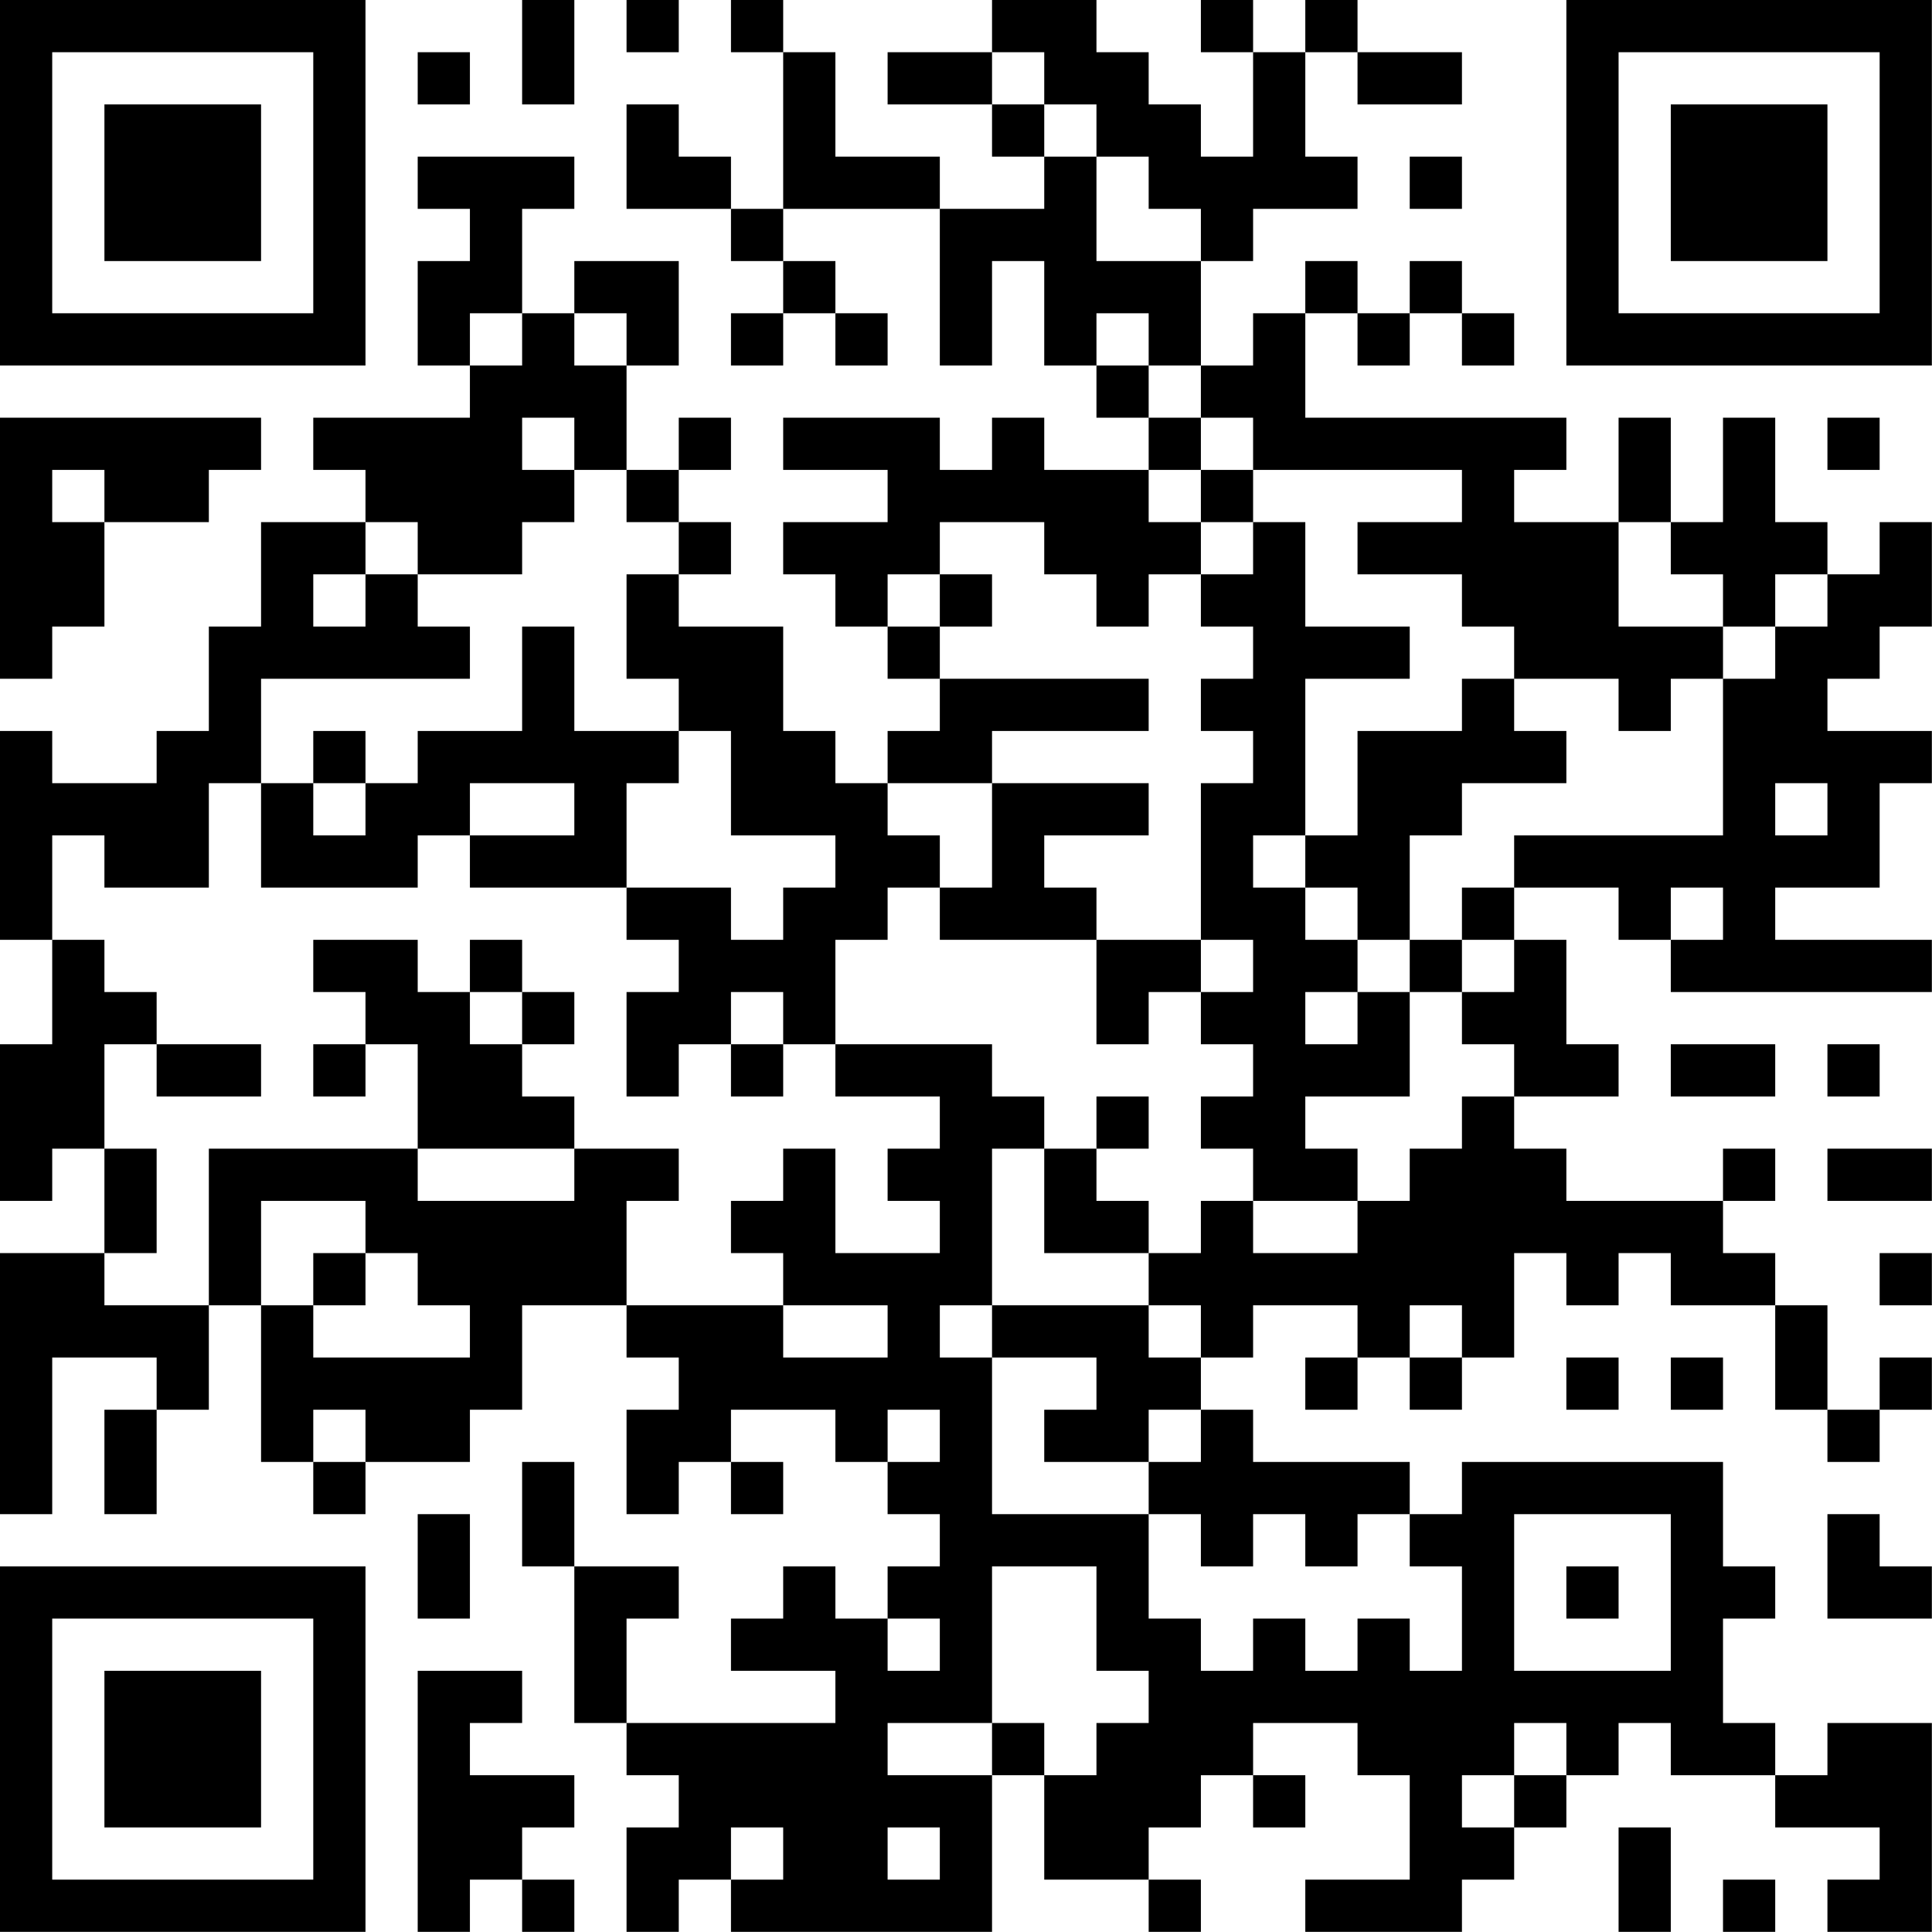 <?xml version="1.0" encoding="UTF-8"?>
<svg xmlns="http://www.w3.org/2000/svg" version="1.1" width="200" height="200" viewBox="0 0 200 200"><rect x="0" y="0" width="200" height="200" fill="#ffffff"/><g transform="scale(5.405)"><g transform="translate(0,0)"><path fill-rule="evenodd" d="M10 0L10 2L11 2L11 0ZM12 0L12 1L13 1L13 0ZM14 0L14 1L15 1L15 4L14 4L14 3L13 3L13 2L12 2L12 4L14 4L14 5L15 5L15 6L14 6L14 7L15 7L15 6L16 6L16 7L17 7L17 6L16 6L16 5L15 5L15 4L18 4L18 7L19 7L19 5L20 5L20 7L21 7L21 8L22 8L22 9L20 9L20 8L19 8L19 9L18 9L18 8L15 8L15 9L17 9L17 10L15 10L15 11L16 11L16 12L17 12L17 13L18 13L18 14L17 14L17 15L16 15L16 14L15 14L15 12L13 12L13 11L14 11L14 10L13 10L13 9L14 9L14 8L13 8L13 9L12 9L12 7L13 7L13 5L11 5L11 6L10 6L10 4L11 4L11 3L8 3L8 4L9 4L9 5L8 5L8 7L9 7L9 8L6 8L6 9L7 9L7 10L5 10L5 12L4 12L4 14L3 14L3 15L1 15L1 14L0 14L0 18L1 18L1 20L0 20L0 23L1 23L1 22L2 22L2 24L0 24L0 29L1 29L1 26L3 26L3 27L2 27L2 29L3 29L3 27L4 27L4 25L5 25L5 28L6 28L6 29L7 29L7 28L9 28L9 27L10 27L10 25L12 25L12 26L13 26L13 27L12 27L12 29L13 29L13 28L14 28L14 29L15 29L15 28L14 28L14 27L16 27L16 28L17 28L17 29L18 29L18 30L17 30L17 31L16 31L16 30L15 30L15 31L14 31L14 32L16 32L16 33L12 33L12 31L13 31L13 30L11 30L11 28L10 28L10 30L11 30L11 33L12 33L12 34L13 34L13 35L12 35L12 37L13 37L13 36L14 36L14 37L19 37L19 34L20 34L20 36L22 36L22 37L23 37L23 36L22 36L22 35L23 35L23 34L24 34L24 35L25 35L25 34L24 34L24 33L26 33L26 34L27 34L27 36L25 36L25 37L28 37L28 36L29 36L29 35L30 35L30 34L31 34L31 33L32 33L32 34L34 34L34 35L36 35L36 36L35 36L35 37L37 37L37 33L35 33L35 34L34 34L34 33L33 33L33 31L34 31L34 30L33 30L33 28L28 28L28 29L27 29L27 28L24 28L24 27L23 27L23 26L24 26L24 25L26 25L26 26L25 26L25 27L26 27L26 26L27 26L27 27L28 27L28 26L29 26L29 24L30 24L30 25L31 25L31 24L32 24L32 25L34 25L34 27L35 27L35 28L36 28L36 27L37 27L37 26L36 26L36 27L35 27L35 25L34 25L34 24L33 24L33 23L34 23L34 22L33 22L33 23L30 23L30 22L29 22L29 21L31 21L31 20L30 20L30 18L29 18L29 17L31 17L31 18L32 18L32 19L37 19L37 18L34 18L34 17L36 17L36 15L37 15L37 14L35 14L35 13L36 13L36 12L37 12L37 10L36 10L36 11L35 11L35 10L34 10L34 8L33 8L33 10L32 10L32 8L31 8L31 10L29 10L29 9L30 9L30 8L25 8L25 6L26 6L26 7L27 7L27 6L28 6L28 7L29 7L29 6L28 6L28 5L27 5L27 6L26 6L26 5L25 5L25 6L24 6L24 7L23 7L23 5L24 5L24 4L26 4L26 3L25 3L25 1L26 1L26 2L28 2L28 1L26 1L26 0L25 0L25 1L24 1L24 0L23 0L23 1L24 1L24 3L23 3L23 2L22 2L22 1L21 1L21 0L19 0L19 1L17 1L17 2L19 2L19 3L20 3L20 4L18 4L18 3L16 3L16 1L15 1L15 0ZM8 1L8 2L9 2L9 1ZM19 1L19 2L20 2L20 3L21 3L21 5L23 5L23 4L22 4L22 3L21 3L21 2L20 2L20 1ZM27 3L27 4L28 4L28 3ZM9 6L9 7L10 7L10 6ZM11 6L11 7L12 7L12 6ZM21 6L21 7L22 7L22 8L23 8L23 9L22 9L22 10L23 10L23 11L22 11L22 12L21 12L21 11L20 11L20 10L18 10L18 11L17 11L17 12L18 12L18 13L22 13L22 14L19 14L19 15L17 15L17 16L18 16L18 17L17 17L17 18L16 18L16 20L15 20L15 19L14 19L14 20L13 20L13 21L12 21L12 19L13 19L13 18L12 18L12 17L14 17L14 18L15 18L15 17L16 17L16 16L14 16L14 14L13 14L13 13L12 13L12 11L13 11L13 10L12 10L12 9L11 9L11 8L10 8L10 9L11 9L11 10L10 10L10 11L8 11L8 10L7 10L7 11L6 11L6 12L7 12L7 11L8 11L8 12L9 12L9 13L5 13L5 15L4 15L4 17L2 17L2 16L1 16L1 18L2 18L2 19L3 19L3 20L2 20L2 22L3 22L3 24L2 24L2 25L4 25L4 22L8 22L8 23L11 23L11 22L13 22L13 23L12 23L12 25L15 25L15 26L17 26L17 25L15 25L15 24L14 24L14 23L15 23L15 22L16 22L16 24L18 24L18 23L17 23L17 22L18 22L18 21L16 21L16 20L19 20L19 21L20 21L20 22L19 22L19 25L18 25L18 26L19 26L19 29L22 29L22 31L23 31L23 32L24 32L24 31L25 31L25 32L26 32L26 31L27 31L27 32L28 32L28 30L27 30L27 29L26 29L26 30L25 30L25 29L24 29L24 30L23 30L23 29L22 29L22 28L23 28L23 27L22 27L22 28L20 28L20 27L21 27L21 26L19 26L19 25L22 25L22 26L23 26L23 25L22 25L22 24L23 24L23 23L24 23L24 24L26 24L26 23L27 23L27 22L28 22L28 21L29 21L29 20L28 20L28 19L29 19L29 18L28 18L28 17L29 17L29 16L33 16L33 13L34 13L34 12L35 12L35 11L34 11L34 12L33 12L33 11L32 11L32 10L31 10L31 12L33 12L33 13L32 13L32 14L31 14L31 13L29 13L29 12L28 12L28 11L26 11L26 10L28 10L28 9L24 9L24 8L23 8L23 7L22 7L22 6ZM0 8L0 13L1 13L1 12L2 12L2 10L4 10L4 9L5 9L5 8ZM35 8L35 9L36 9L36 8ZM1 9L1 10L2 10L2 9ZM23 9L23 10L24 10L24 11L23 11L23 12L24 12L24 13L23 13L23 14L24 14L24 15L23 15L23 18L21 18L21 17L20 17L20 16L22 16L22 15L19 15L19 17L18 17L18 18L21 18L21 20L22 20L22 19L23 19L23 20L24 20L24 21L23 21L23 22L24 22L24 23L26 23L26 22L25 22L25 21L27 21L27 19L28 19L28 18L27 18L27 16L28 16L28 15L30 15L30 14L29 14L29 13L28 13L28 14L26 14L26 16L25 16L25 13L27 13L27 12L25 12L25 10L24 10L24 9ZM18 11L18 12L19 12L19 11ZM10 12L10 14L8 14L8 15L7 15L7 14L6 14L6 15L5 15L5 17L8 17L8 16L9 16L9 17L12 17L12 15L13 15L13 14L11 14L11 12ZM6 15L6 16L7 16L7 15ZM9 15L9 16L11 16L11 15ZM34 15L34 16L35 16L35 15ZM24 16L24 17L25 17L25 18L26 18L26 19L25 19L25 20L26 20L26 19L27 19L27 18L26 18L26 17L25 17L25 16ZM32 17L32 18L33 18L33 17ZM6 18L6 19L7 19L7 20L6 20L6 21L7 21L7 20L8 20L8 22L11 22L11 21L10 21L10 20L11 20L11 19L10 19L10 18L9 18L9 19L8 19L8 18ZM23 18L23 19L24 19L24 18ZM9 19L9 20L10 20L10 19ZM3 20L3 21L5 21L5 20ZM14 20L14 21L15 21L15 20ZM32 20L32 21L34 21L34 20ZM35 20L35 21L36 21L36 20ZM21 21L21 22L20 22L20 24L22 24L22 23L21 23L21 22L22 22L22 21ZM35 22L35 23L37 23L37 22ZM5 23L5 25L6 25L6 26L9 26L9 25L8 25L8 24L7 24L7 23ZM6 24L6 25L7 25L7 24ZM36 24L36 25L37 25L37 24ZM27 25L27 26L28 26L28 25ZM30 26L30 27L31 27L31 26ZM32 26L32 27L33 27L33 26ZM6 27L6 28L7 28L7 27ZM17 27L17 28L18 28L18 27ZM8 29L8 31L9 31L9 29ZM29 29L29 32L32 32L32 29ZM35 29L35 31L37 31L37 30L36 30L36 29ZM19 30L19 33L17 33L17 34L19 34L19 33L20 33L20 34L21 34L21 33L22 33L22 32L21 32L21 30ZM30 30L30 31L31 31L31 30ZM17 31L17 32L18 32L18 31ZM8 32L8 37L9 37L9 36L10 36L10 37L11 37L11 36L10 36L10 35L11 35L11 34L9 34L9 33L10 33L10 32ZM29 33L29 34L28 34L28 35L29 35L29 34L30 34L30 33ZM14 35L14 36L15 36L15 35ZM17 35L17 36L18 36L18 35ZM31 35L31 37L32 37L32 35ZM33 36L33 37L34 37L34 36ZM0 0L0 7L7 7L7 0ZM1 1L1 6L6 6L6 1ZM2 2L2 5L5 5L5 2ZM30 0L30 7L37 7L37 0ZM31 1L31 6L36 6L36 1ZM32 2L32 5L35 5L35 2ZM0 30L0 37L7 37L7 30ZM1 31L1 36L6 36L6 31ZM2 32L2 35L5 35L5 32Z" fill="#000000"/></g></g></svg>
